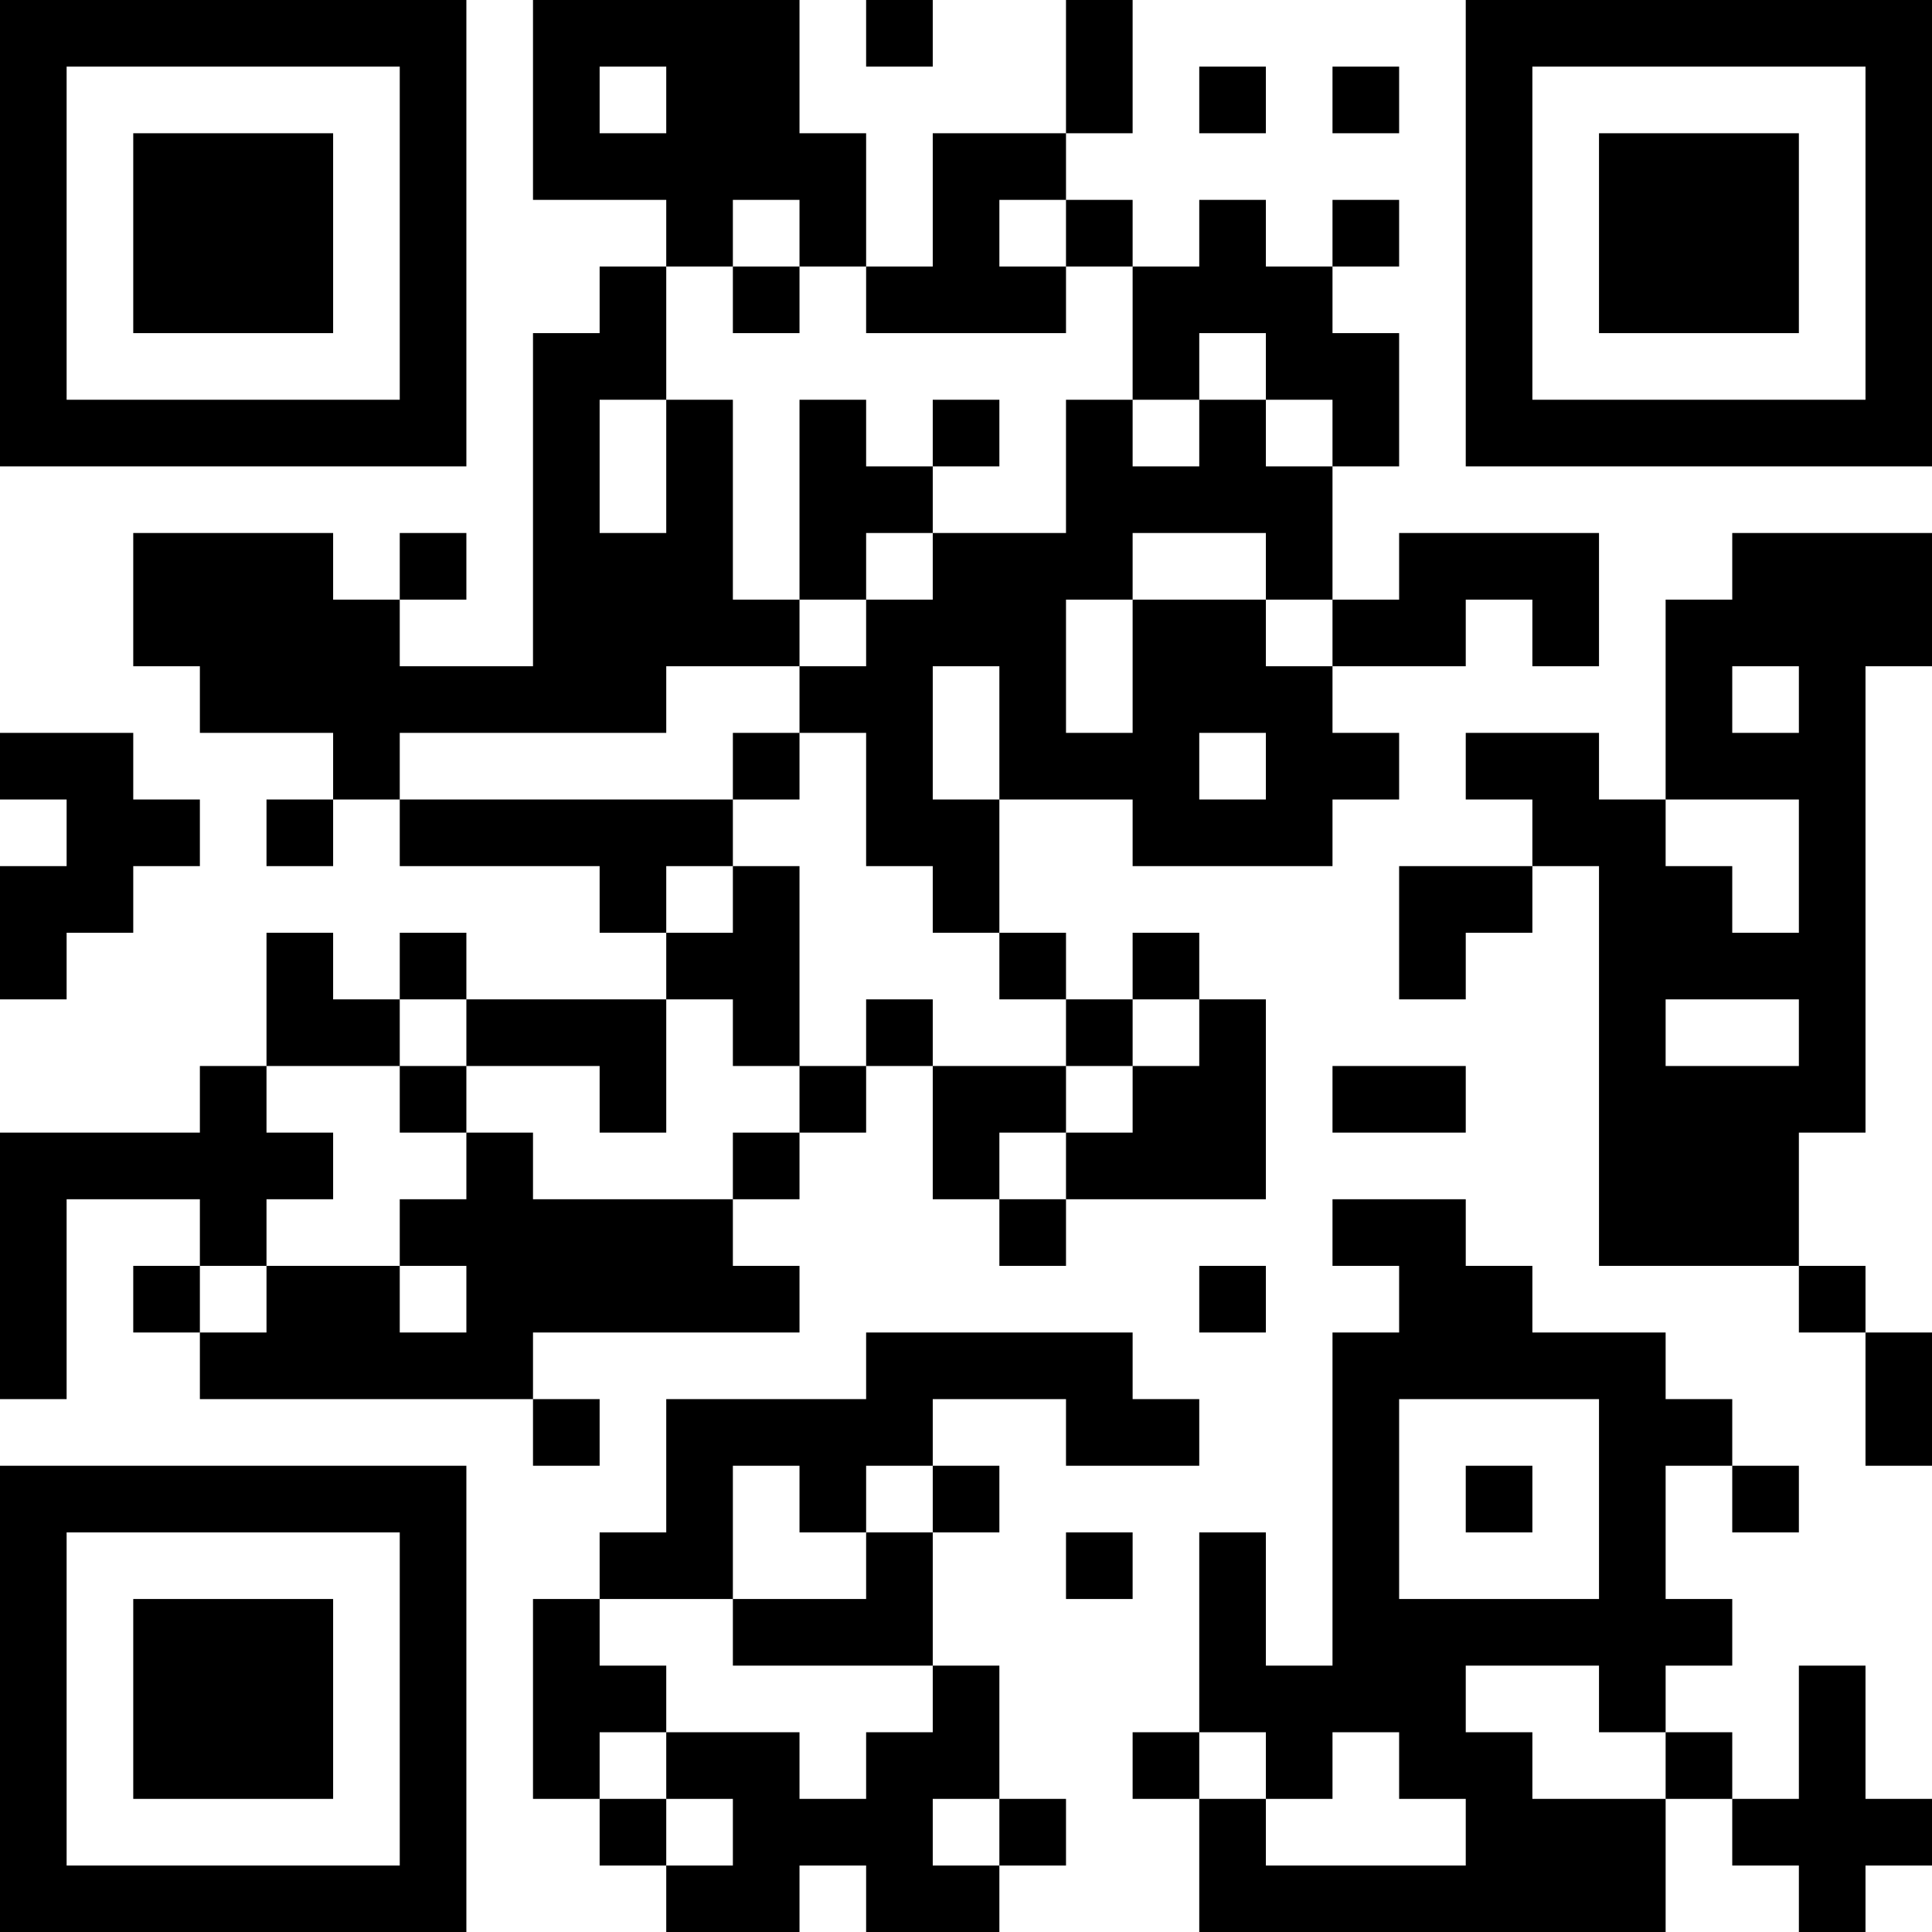 <?xml version="1.0" encoding="UTF-8"?>
<svg xmlns="http://www.w3.org/2000/svg" version="1.1" width="200" height="200" viewBox="0 0 200 200"><rect x="0" y="0" width="200" height="200" fill="#ffffff"/><g transform="scale(6.897)"><g transform="translate(0,0)"><path fill-rule="evenodd" d="M8 0L8 3L10 3L10 4L9 4L9 5L8 5L8 10L6 10L6 9L7 9L7 8L6 8L6 9L5 9L5 8L2 8L2 10L3 10L3 11L5 11L5 12L4 12L4 13L5 13L5 12L6 12L6 13L9 13L9 14L10 14L10 15L7 15L7 14L6 14L6 15L5 15L5 14L4 14L4 16L3 16L3 17L0 17L0 21L1 21L1 18L3 18L3 19L2 19L2 20L3 20L3 21L8 21L8 22L9 22L9 21L8 21L8 20L12 20L12 19L11 19L11 18L12 18L12 17L13 17L13 16L14 16L14 18L15 18L15 19L16 19L16 18L19 18L19 15L18 15L18 14L17 14L17 15L16 15L16 14L15 14L15 12L17 12L17 13L20 13L20 12L21 12L21 11L20 11L20 10L22 10L22 9L23 9L23 10L24 10L24 8L21 8L21 9L20 9L20 7L21 7L21 5L20 5L20 4L21 4L21 3L20 3L20 4L19 4L19 3L18 3L18 4L17 4L17 3L16 3L16 2L17 2L17 0L16 0L16 2L14 2L14 4L13 4L13 2L12 2L12 0ZM13 0L13 1L14 1L14 0ZM9 1L9 2L10 2L10 1ZM18 1L18 2L19 2L19 1ZM20 1L20 2L21 2L21 1ZM11 3L11 4L10 4L10 6L9 6L9 8L10 8L10 6L11 6L11 9L12 9L12 10L10 10L10 11L6 11L6 12L11 12L11 13L10 13L10 14L11 14L11 13L12 13L12 16L11 16L11 15L10 15L10 17L9 17L9 16L7 16L7 15L6 15L6 16L4 16L4 17L5 17L5 18L4 18L4 19L3 19L3 20L4 20L4 19L6 19L6 20L7 20L7 19L6 19L6 18L7 18L7 17L8 17L8 18L11 18L11 17L12 17L12 16L13 16L13 15L14 15L14 16L16 16L16 17L15 17L15 18L16 18L16 17L17 17L17 16L18 16L18 15L17 15L17 16L16 16L16 15L15 15L15 14L14 14L14 13L13 13L13 11L12 11L12 10L13 10L13 9L14 9L14 8L16 8L16 6L17 6L17 7L18 7L18 6L19 6L19 7L20 7L20 6L19 6L19 5L18 5L18 6L17 6L17 4L16 4L16 3L15 3L15 4L16 4L16 5L13 5L13 4L12 4L12 3ZM11 4L11 5L12 5L12 4ZM12 6L12 9L13 9L13 8L14 8L14 7L15 7L15 6L14 6L14 7L13 7L13 6ZM17 8L17 9L16 9L16 11L17 11L17 9L19 9L19 10L20 10L20 9L19 9L19 8ZM26 8L26 9L25 9L25 12L24 12L24 11L22 11L22 12L23 12L23 13L21 13L21 15L22 15L22 14L23 14L23 13L24 13L24 19L27 19L27 20L28 20L28 22L29 22L29 20L28 20L28 19L27 19L27 17L28 17L28 10L29 10L29 8ZM14 10L14 12L15 12L15 10ZM26 10L26 11L27 11L27 10ZM0 11L0 12L1 12L1 13L0 13L0 15L1 15L1 14L2 14L2 13L3 13L3 12L2 12L2 11ZM11 11L11 12L12 12L12 11ZM18 11L18 12L19 12L19 11ZM25 12L25 13L26 13L26 14L27 14L27 12ZM25 15L25 16L27 16L27 15ZM6 16L6 17L7 17L7 16ZM20 16L20 17L22 17L22 16ZM20 18L20 19L21 19L21 20L20 20L20 25L19 25L19 23L18 23L18 26L17 26L17 27L18 27L18 29L25 29L25 27L26 27L26 28L27 28L27 29L28 29L28 28L29 28L29 27L28 27L28 25L27 25L27 27L26 27L26 26L25 26L25 25L26 25L26 24L25 24L25 22L26 22L26 23L27 23L27 22L26 22L26 21L25 21L25 20L23 20L23 19L22 19L22 18ZM18 19L18 20L19 20L19 19ZM13 20L13 21L10 21L10 23L9 23L9 24L8 24L8 27L9 27L9 28L10 28L10 29L12 29L12 28L13 28L13 29L15 29L15 28L16 28L16 27L15 27L15 25L14 25L14 23L15 23L15 22L14 22L14 21L16 21L16 22L18 22L18 21L17 21L17 20ZM21 21L21 24L24 24L24 21ZM11 22L11 24L9 24L9 25L10 25L10 26L9 26L9 27L10 27L10 28L11 28L11 27L10 27L10 26L12 26L12 27L13 27L13 26L14 26L14 25L11 25L11 24L13 24L13 23L14 23L14 22L13 22L13 23L12 23L12 22ZM22 22L22 23L23 23L23 22ZM16 23L16 24L17 24L17 23ZM22 25L22 26L23 26L23 27L25 27L25 26L24 26L24 25ZM18 26L18 27L19 27L19 28L22 28L22 27L21 27L21 26L20 26L20 27L19 27L19 26ZM14 27L14 28L15 28L15 27ZM0 0L0 7L7 7L7 0ZM1 1L1 6L6 6L6 1ZM2 2L2 5L5 5L5 2ZM22 0L22 7L29 7L29 0ZM23 1L23 6L28 6L28 1ZM24 2L24 5L27 5L27 2ZM0 22L0 29L7 29L7 22ZM1 23L1 28L6 28L6 23ZM2 24L2 27L5 27L5 24Z" fill="#000000"/></g></g></svg>
